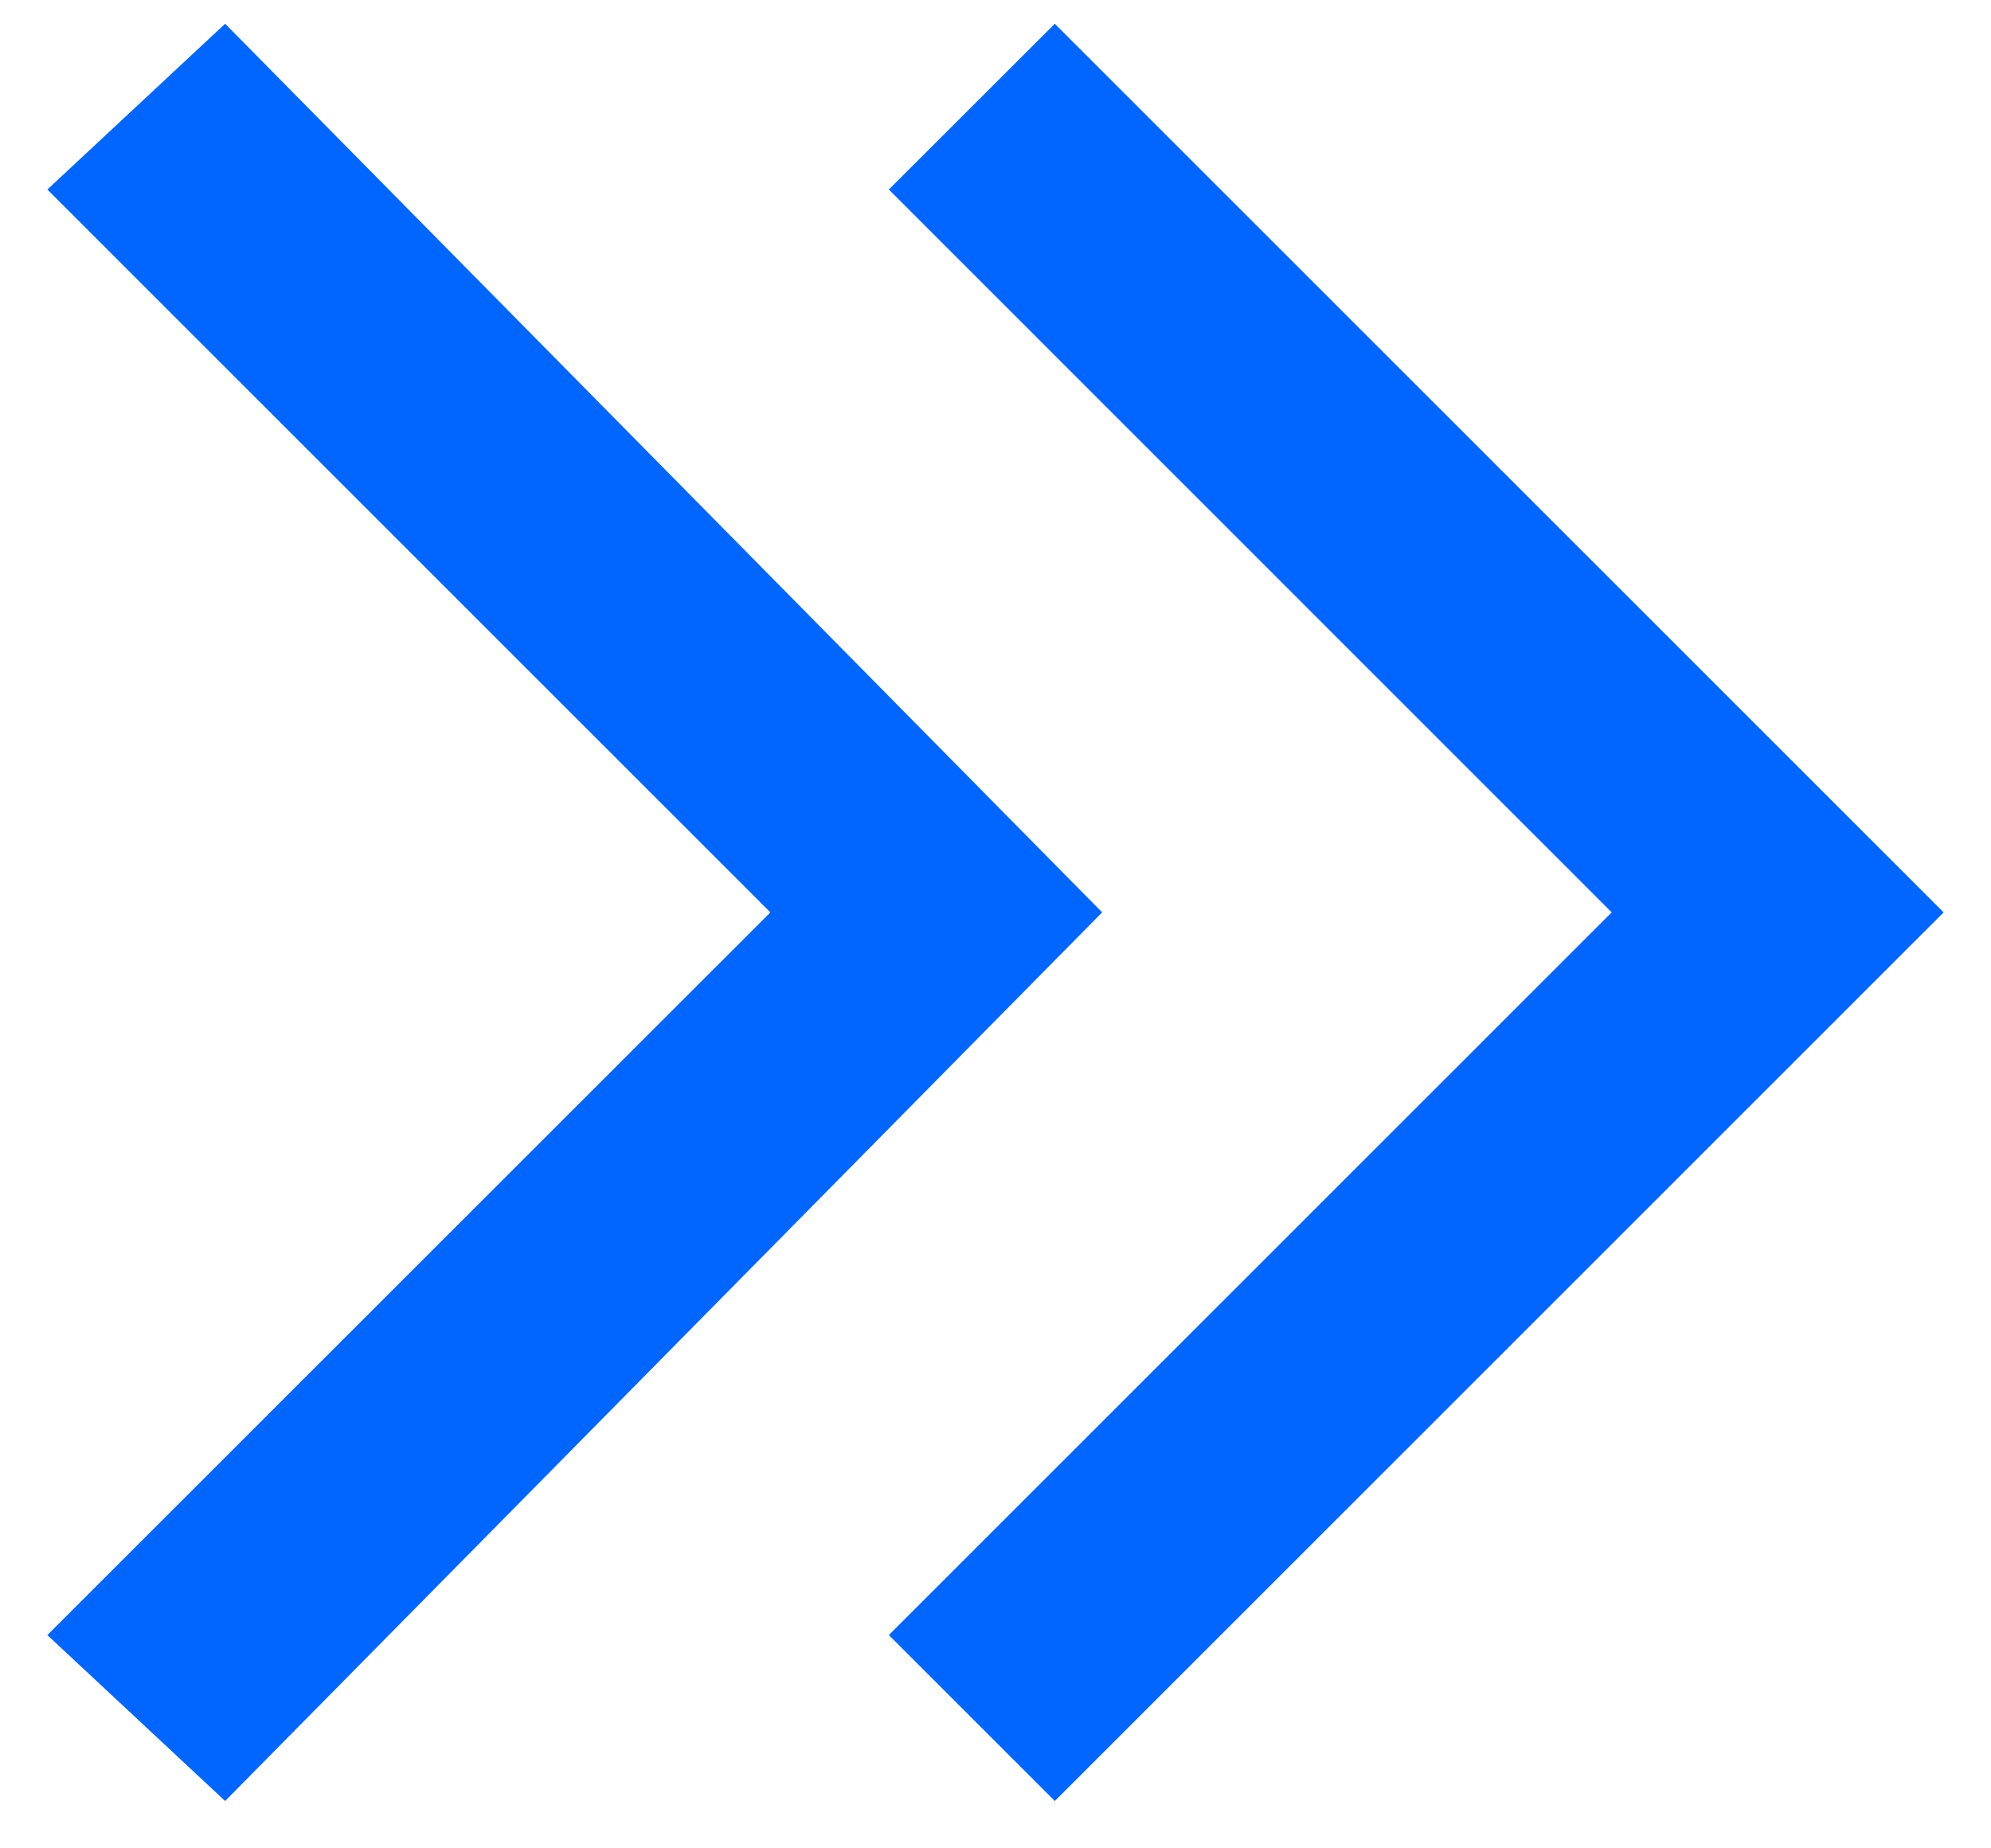 ﻿<?xml version="1.0" encoding="utf-8"?>
<svg version="1.1" xmlns:xlink="http://www.w3.org/1999/xlink" width="14px" height="13px" xmlns="http://www.w3.org/2000/svg">
  <g transform="matrix(1 0 0 1 -151 -242 )">
    <path d="M 1.583 0.167  L 7.75 6.417  L 1.583 12.667  L 0.333 11.5  L 5.417 6.417  L 0.333 1.333  L 1.583 0.167  Z M 7.417 0.167  L 13.667 6.417  L 7.417 12.667  L 6.25 11.5  L 11.333 6.417  L 6.25 1.333  L 7.417 0.167  Z " fill-rule="nonzero" fill="#0066ff" stroke="none" transform="matrix(1 0 0 1 151 242 )" />
  </g>
</svg>